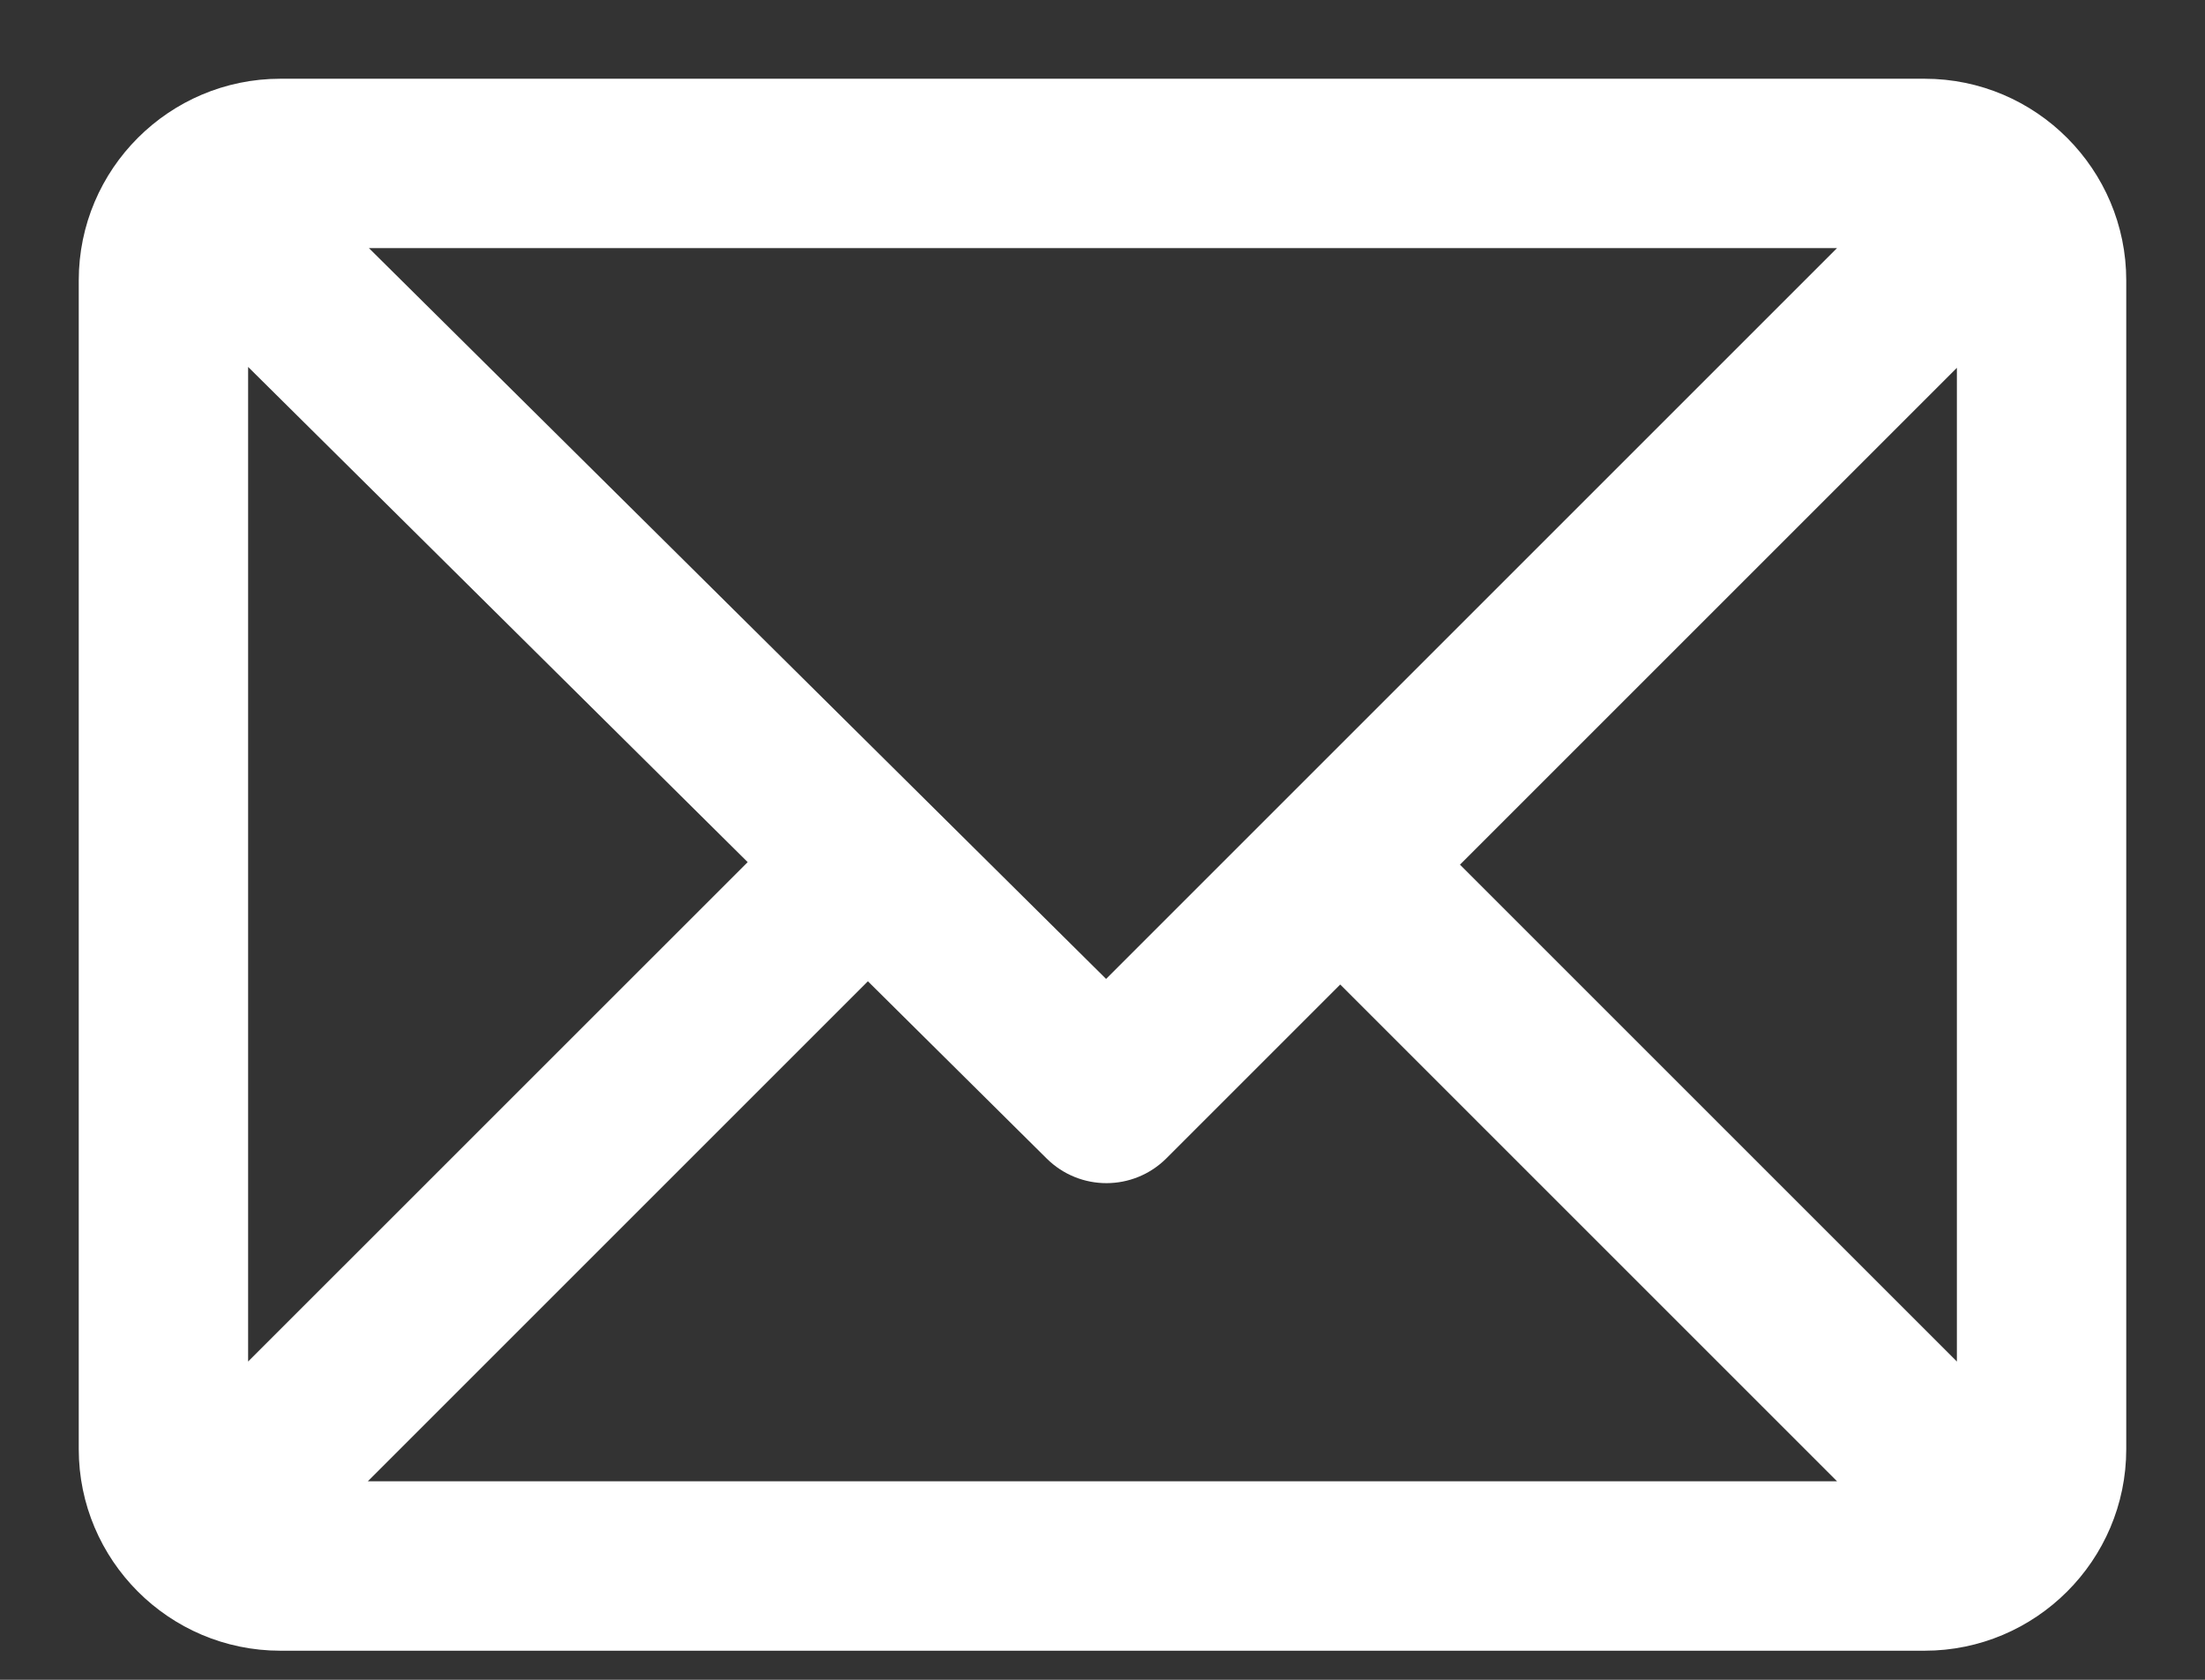 <svg width="21" height="16" viewBox="0 0 21 16" fill="none" xmlns="http://www.w3.org/2000/svg">
<rect x="0" y="0" width="21" height="16" fill="#333333" stroke="none"/>
<path d="M18.33 1H2.67C1.75 1 1 1.749 1 2.67V13.803C1 14.72 1.747 15.473 2.67 15.473H18.33C19.247 15.473 20 14.726 20 13.803V2.67C20 1.753 19.253 1 18.33 1ZM18.099 2.113L10.535 9.677L2.906 2.113H18.099ZM2.113 13.572V2.895L7.475 8.211L2.113 13.572ZM2.9 14.359L8.265 8.994L10.145 10.858C10.363 11.074 10.714 11.073 10.931 10.857L12.764 9.024L18.099 14.359H2.9ZM18.887 13.572L13.551 8.236L18.887 2.9V13.572Z" fill="white" stroke="white" stroke-width="0.5"/>
</svg>
